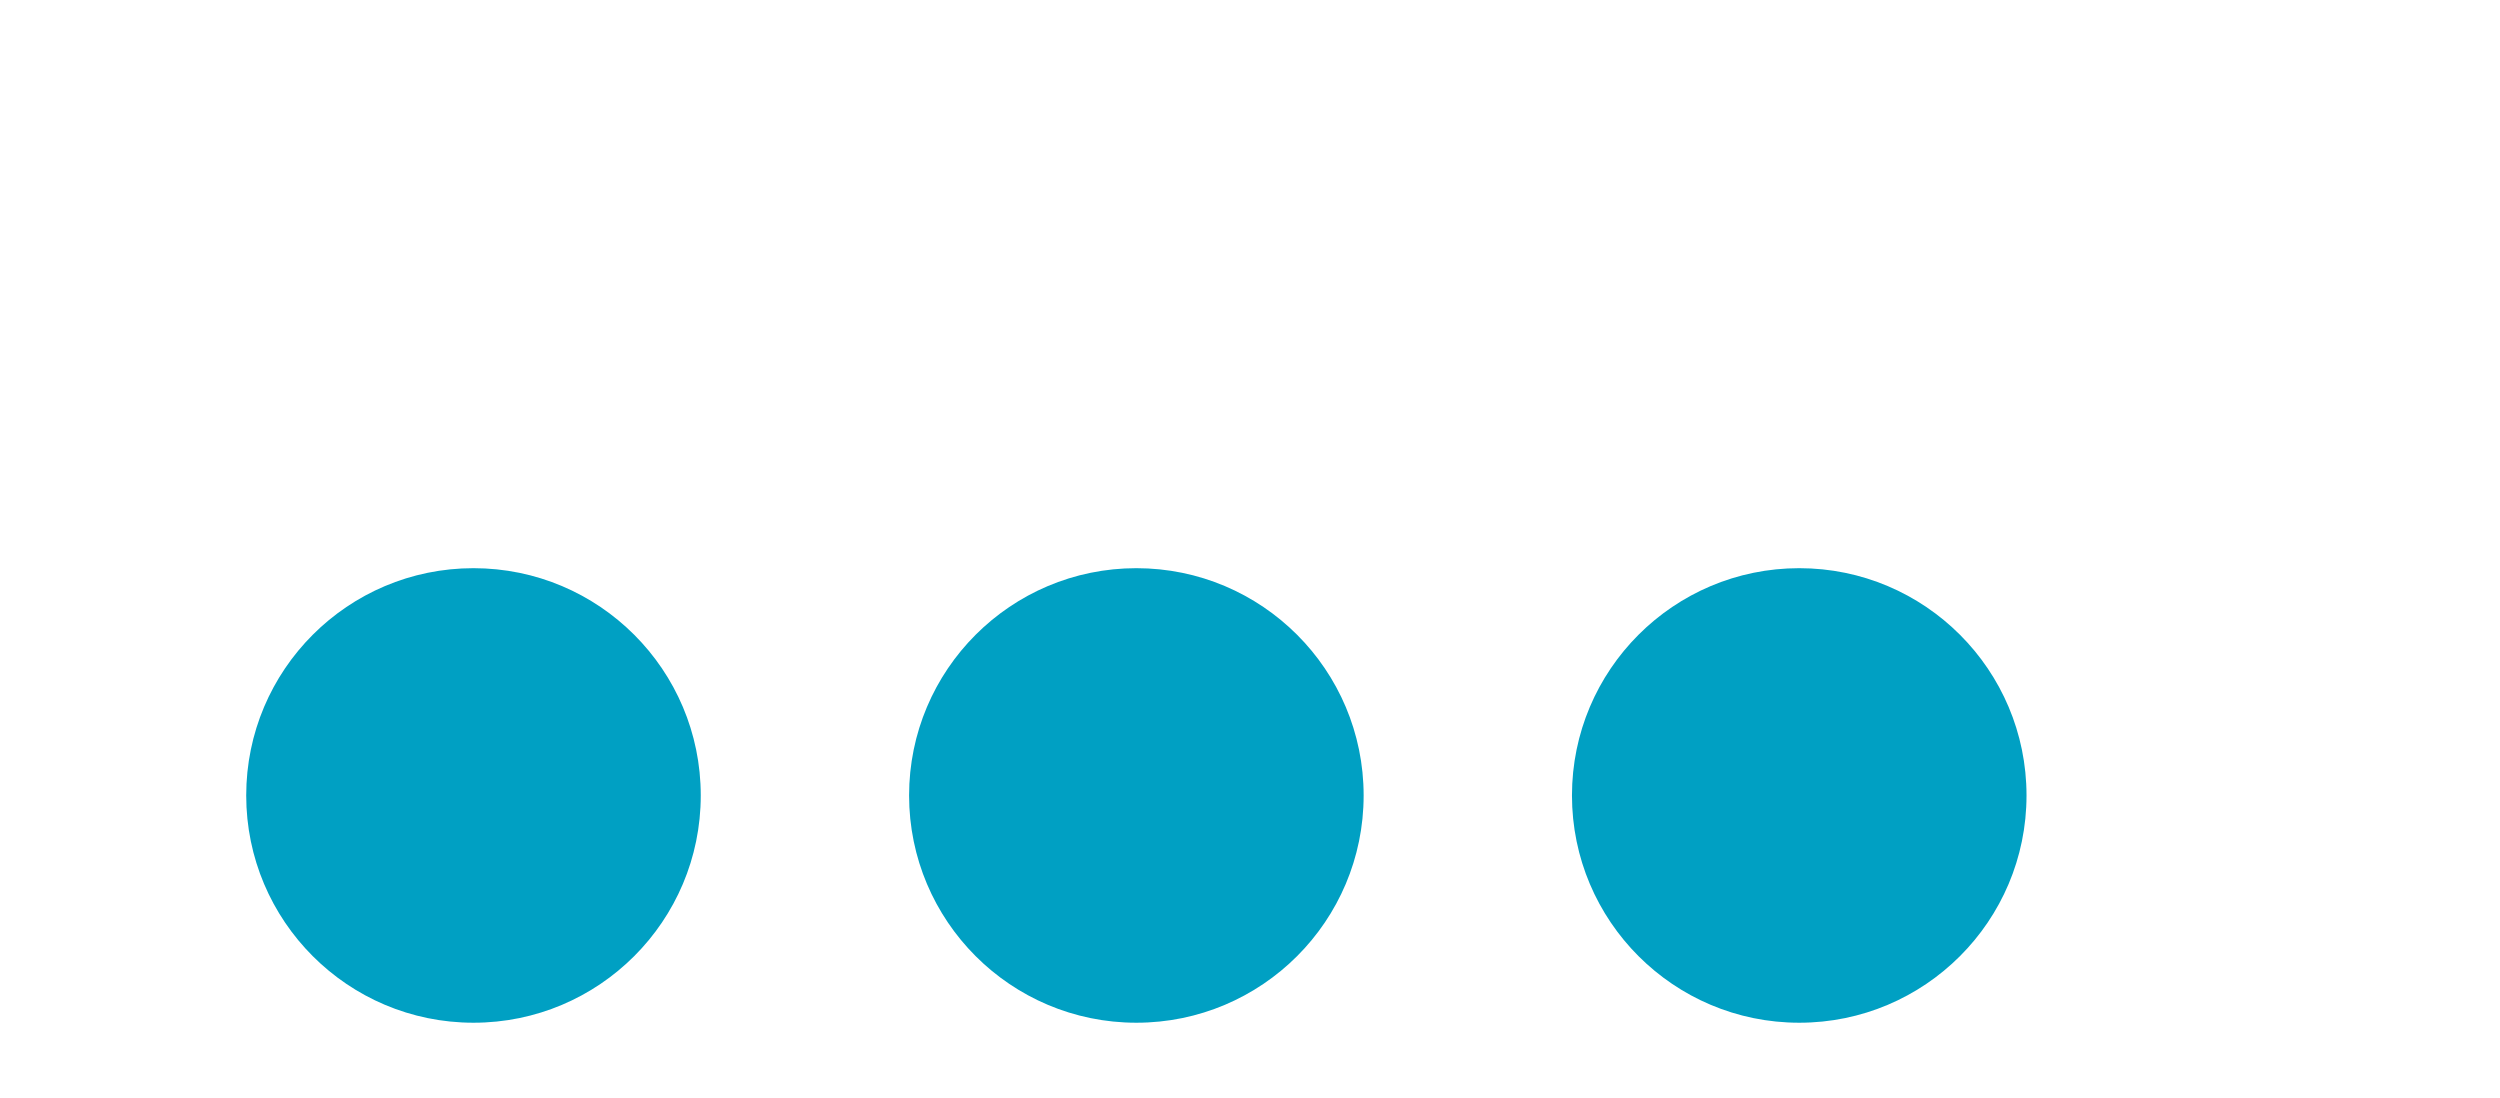 <svg id="dots" width="132px" height="58px" viewBox="0 0 132 58" version="1.1" xmlns="http://www.w3.org/2000/svg" xmlns:xlink="http://www.w3.org/1999/xlink" xmlns:sketch="http://www.bohemiancoding.com/sketch/ns">
<style>
    .dot {
        animation: load 0.9s infinite ease-in-out;
        fill: #00A0C3;
    }

    .dot:nth-of-type(1) {
        animation-delay: 0.3s;
    }

    .dot:nth-of-type(2) {
        animation-delay: 0.5s;
    }

    .dot:nth-of-type(3) {
        animation-delay: 0.7s;
    }

    @keyframes load {
        0%, 60%, 100% {
            transform: translateY(0);
        }
        30% {
            transform: translateY(-32px);
        }
    }

    </style>
    <g stroke="none" stroke-width="1" fill="none" fill-rule="evenodd">
        <g class="dots">
            <circle class="dot" cx="25" cy="42" r="12"></circle>
            <circle class="dot" cx="60" cy="42" r="12"></circle>
            <circle class="dot" cx="95" cy="42" r="12"></circle>
        </g>
    </g>
</svg>
